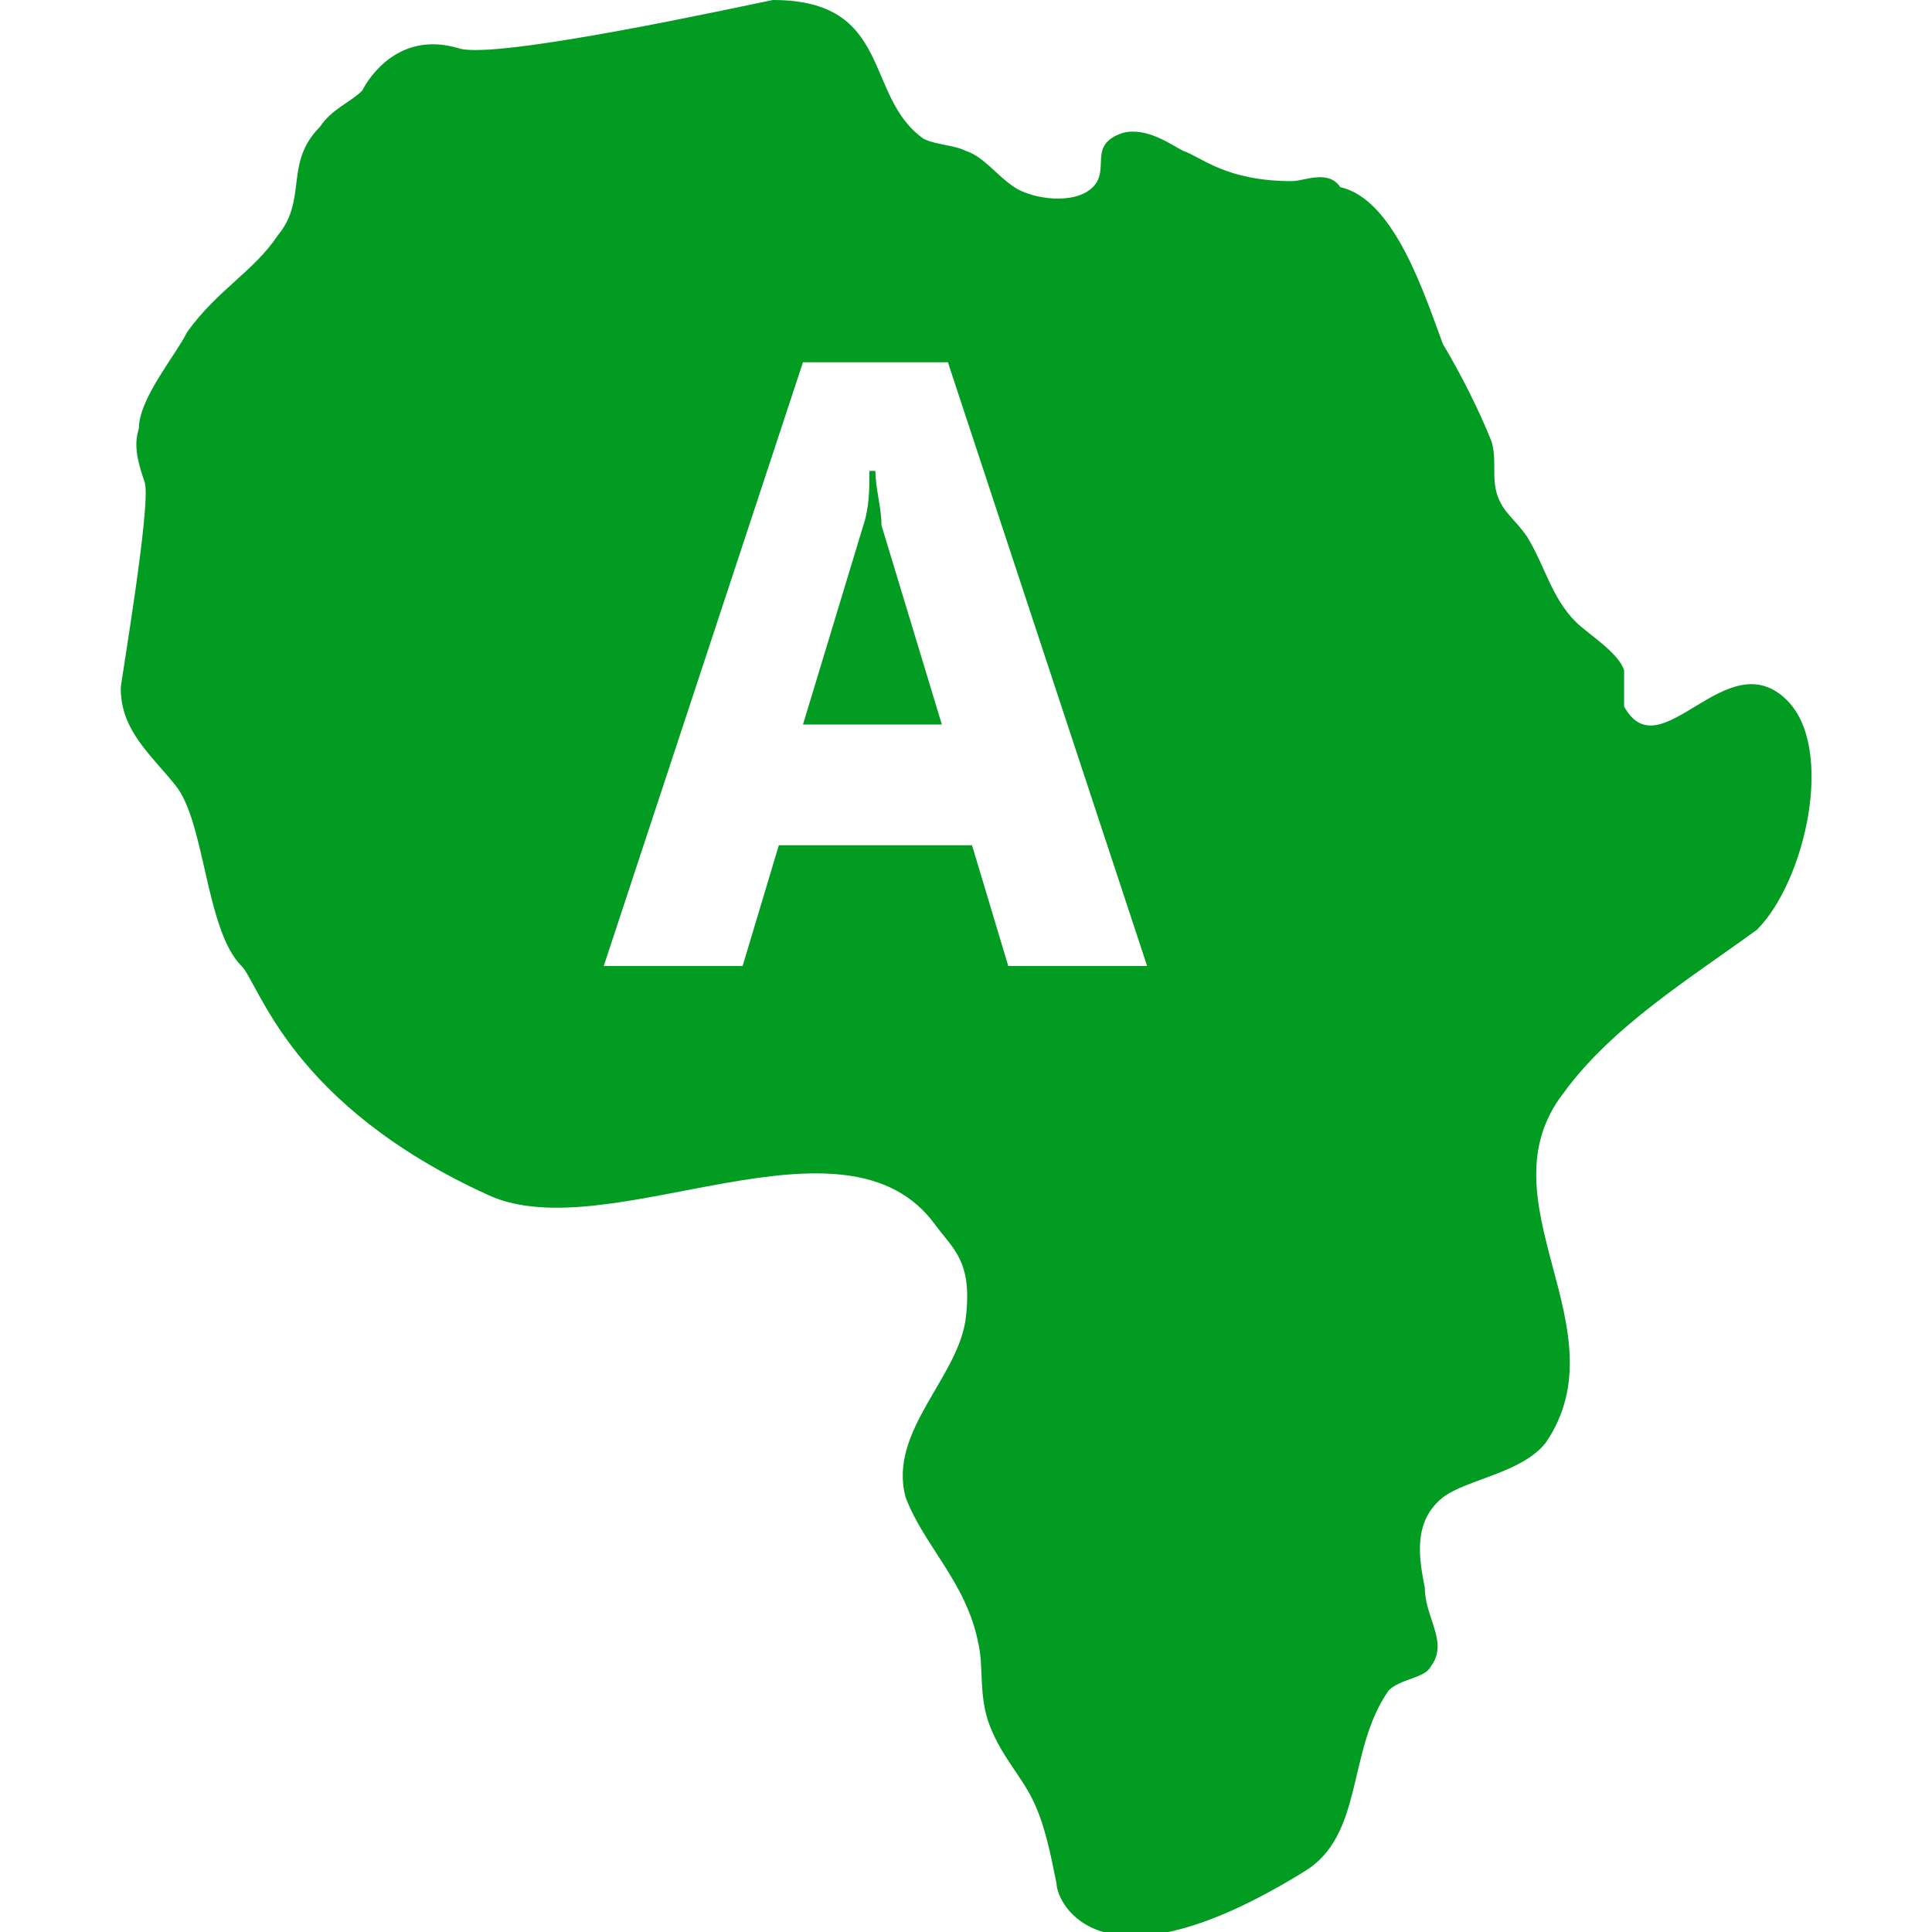 <?xml version="1.0" encoding="utf-8"?>
<!-- Generator: Adobe Illustrator 21.1.0, SVG Export Plug-In . SVG Version: 6.00 Build 0)  -->
<svg version="1.1" id="Layer_1" xmlns="http://www.w3.org/2000/svg" xmlns:xlink="http://www.w3.org/1999/xlink" x="0px" y="0px"
	 viewBox="0 0 32 32" style="enable-background:new 0 0 32 32;" xml:space="preserve">
<style type="text/css">
	.Green{fill:#039C23;}
	.Black{fill:#727272;}
	.Red{fill:#D11C1C;}
	.Yellow{fill:#FFB115;}
	.Blue{fill:#1177D7;}
	.White{fill:#FFFFFF;}
	.st0{opacity:0.5;}
	.st1{opacity:0.75;}
</style>
<g id="ShapeLabels">
	<path class="Green" d="M29.6,11.6c-1-1-2.1,1.2-2.7,0.1c0-0.1,0-0.5,0-0.6c-0.1-0.3-0.6-0.6-0.8-0.8c-0.4-0.4-0.5-0.9-0.8-1.4
		c-0.2-0.3-0.4-0.4-0.5-0.7c-0.1-0.3,0-0.6-0.1-0.9c-0.2-0.5-0.5-1.1-0.8-1.6c-0.3-0.8-0.8-2.4-1.7-2.6C22,2.8,21.6,3,21.4,3
		c-1.1,0-1.5-0.4-1.8-0.5c-0.2-0.1-0.6-0.4-1-0.3c-0.6,0.2-0.2,0.6-0.5,0.9c-0.3,0.3-1,0.2-1.3,0c-0.3-0.2-0.5-0.5-0.8-0.6
		c-0.2-0.1-0.5-0.1-0.7-0.2C14.3,1.6,14.8,0,12.8,0c-0.5,0.1-4.6,1-5.2,0.8C6.6,0.5,6.1,1.3,6,1.5C5.8,1.7,5.5,1.8,5.3,2.1
		C4.7,2.7,5.1,3.3,4.6,3.9C4.2,4.5,3.6,4.8,3.1,5.5C2.9,5.9,2.3,6.6,2.3,7.1C2.2,7.4,2.3,7.7,2.4,8C2.5,8.4,2,11.3,2,11.4
		c0,0.7,0.5,1.1,0.9,1.6C3.4,13.6,3.4,15.4,4,16c0.3,0.3,0.8,2.3,4.1,3.8c2,0.9,5.9-1.6,7.4,0.5c0.3,0.4,0.6,0.6,0.5,1.5
		c-0.1,1-1.3,1.9-1,3c0.3,0.8,1,1.4,1.2,2.4c0.1,0.4,0,0.9,0.2,1.4c0.2,0.5,0.5,0.8,0.7,1.2c0.2,0.4,0.3,0.9,0.4,1.4
		c0,0.3,0.7,1.9,4.1-0.2c1-0.6,0.7-2,1.4-3c0.2-0.2,0.6-0.2,0.7-0.4c0.3-0.4-0.1-0.8-0.1-1.3c-0.1-0.5-0.2-1.1,0.3-1.5
		c0.4-0.3,1.3-0.4,1.7-0.9c1.3-1.9-1.1-4,0.3-5.8c0.8-1.1,2.1-1.9,3.2-2.7C29.9,14.6,30.4,12.4,29.6,11.6z M16.7,16l-0.6-2h-3.2
		l-0.6,2H10l3.3-10h2.4L19,16H16.7z M14.6,8.7l1,3.3h-2.3l1-3.3c0.1-0.3,0.1-0.6,0.1-0.9h0.1C14.5,8.1,14.6,8.4,14.6,8.7z"/>
</g>
</svg>
